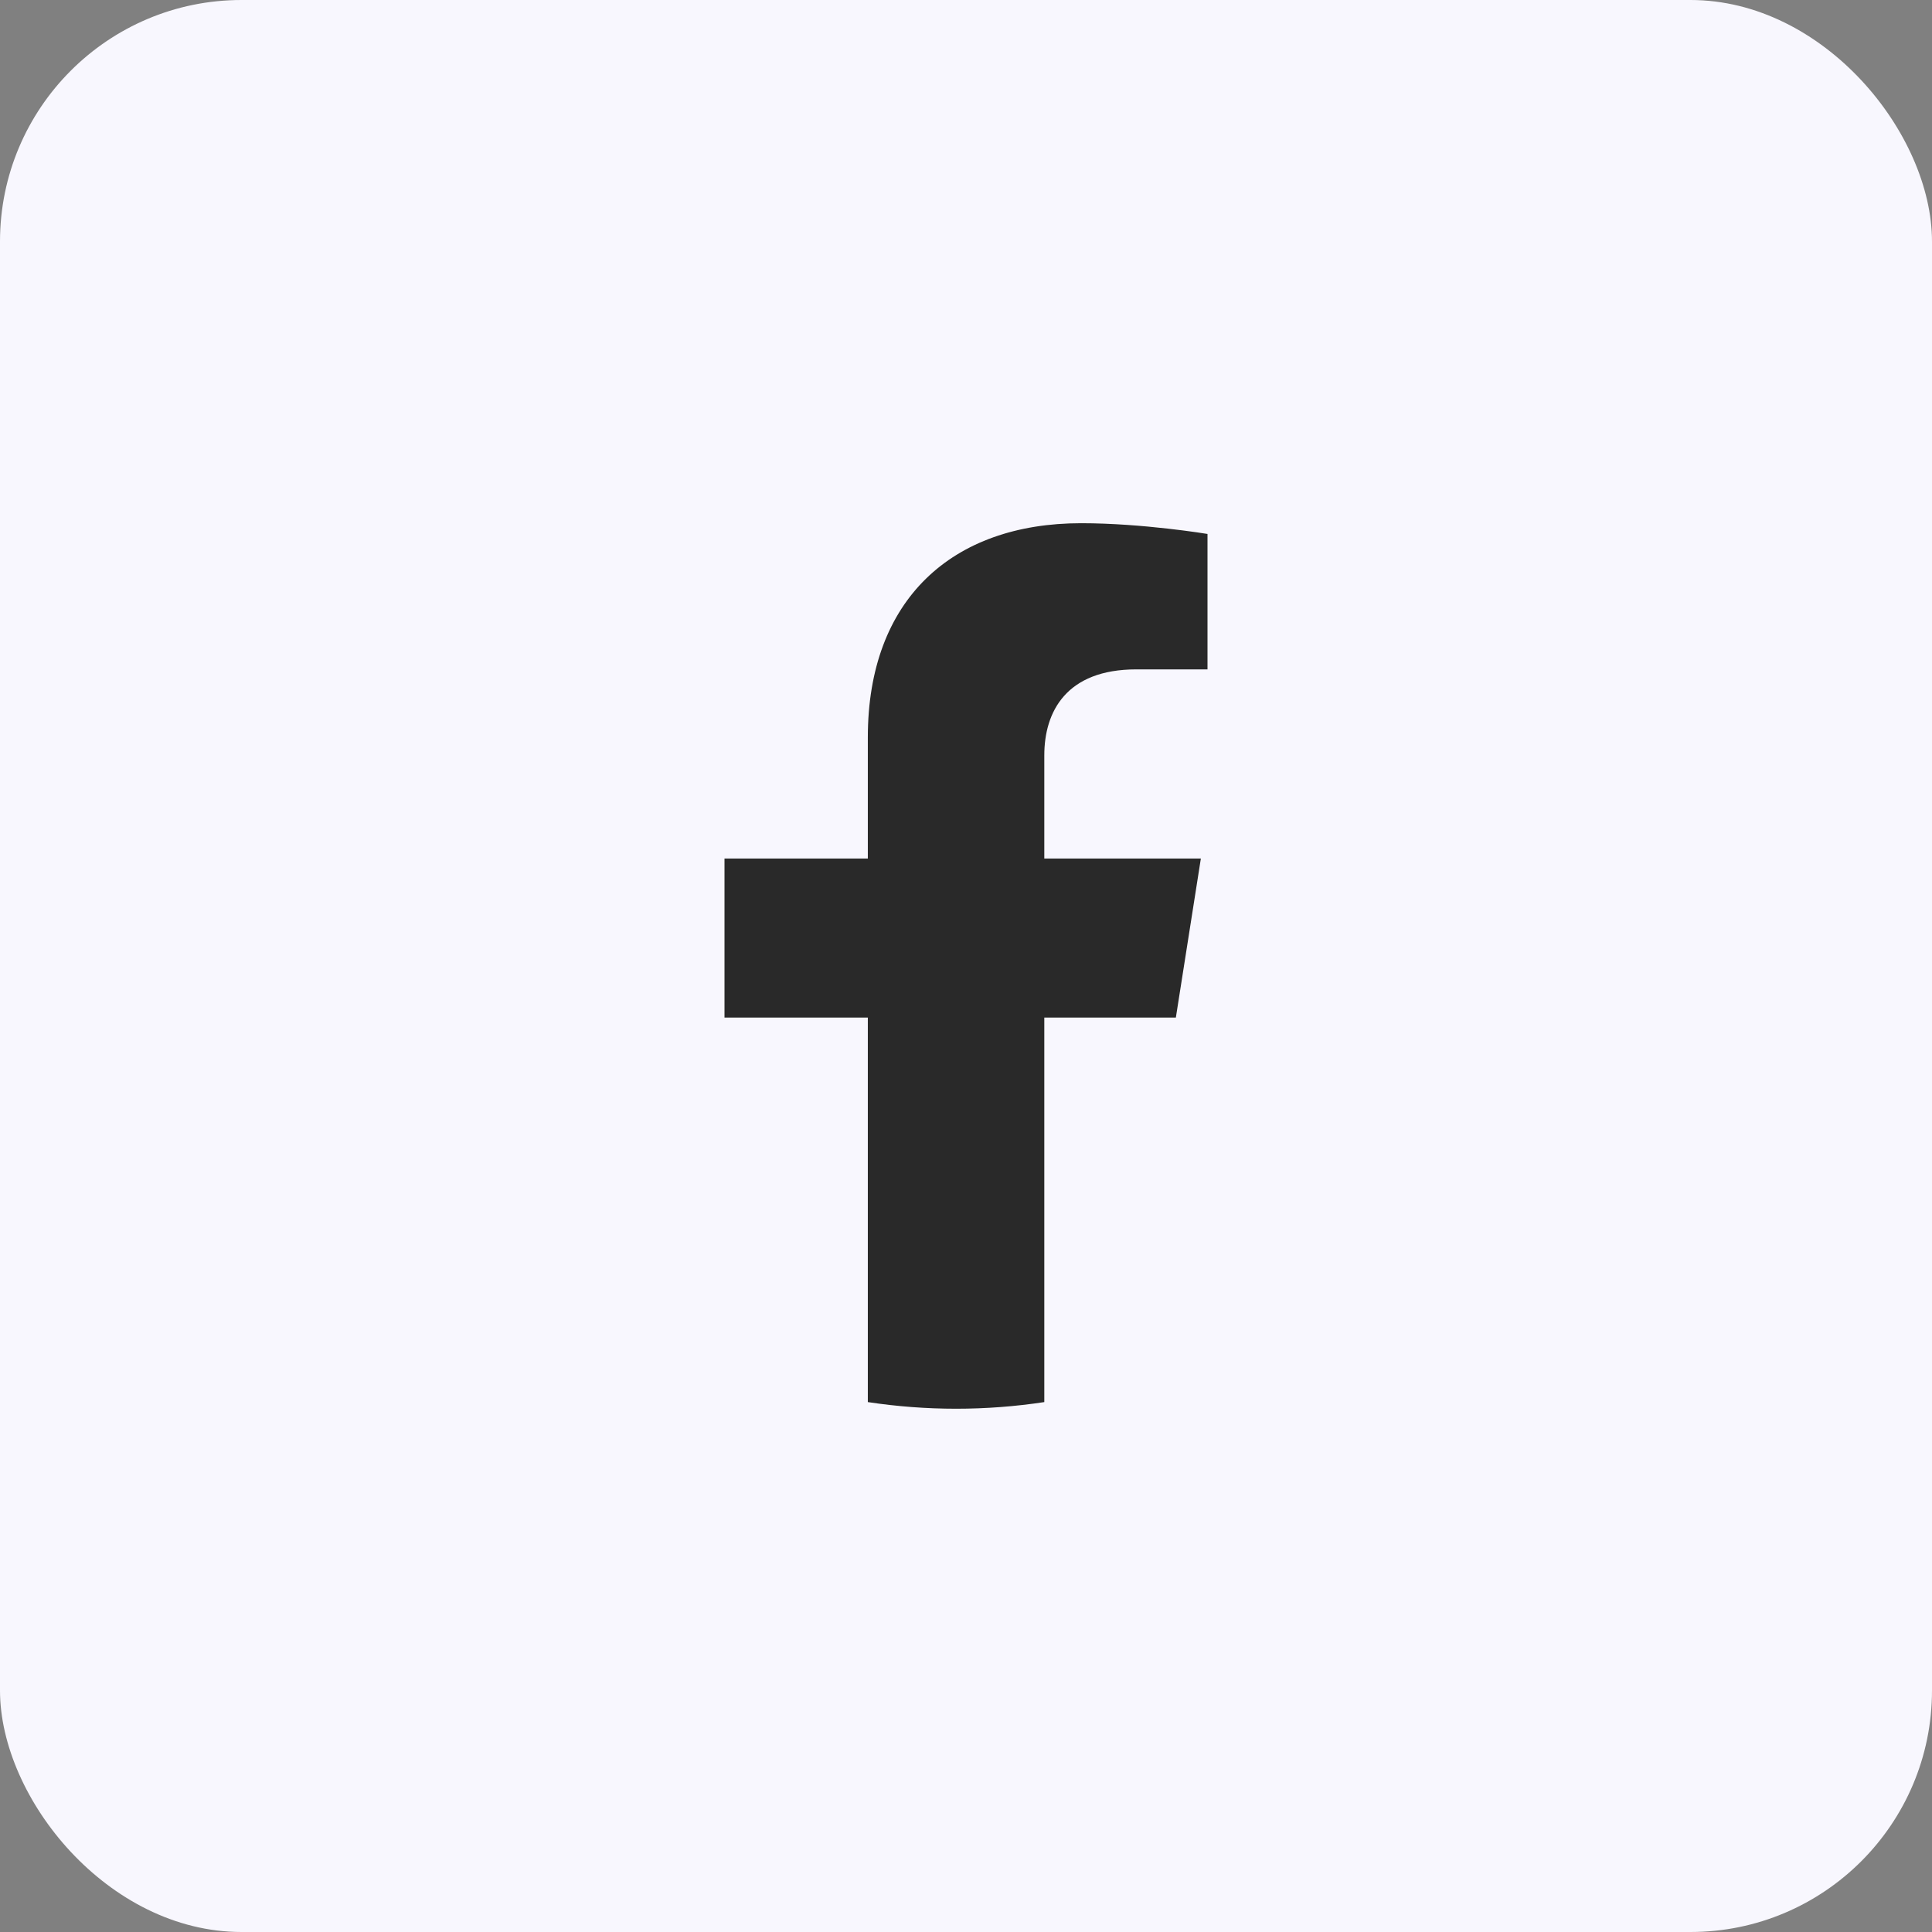 <svg width="32" height="32" viewBox="0 0 32 32" fill="none" xmlns="http://www.w3.org/2000/svg">
<rect x="0" y="0" width="32" height="32" fill="#808080" stroke="none"/>
<rect y="-0" width="32" height="32" rx="4" fill="#F8F7FE"/>
<path d="M19.476 16.854L19.89 14.22H17.297V12.51C17.297 11.79 17.659 11.087 18.821 11.087H20V8.844C20 8.844 18.93 8.666 17.907 8.666C15.771 8.666 14.374 9.928 14.374 12.212V14.22H12V16.854H14.374V23.223C14.858 23.296 15.346 23.333 15.836 23.333C16.333 23.333 16.821 23.295 17.297 23.223V16.854H19.476Z" fill="#292929"/>
</svg>
